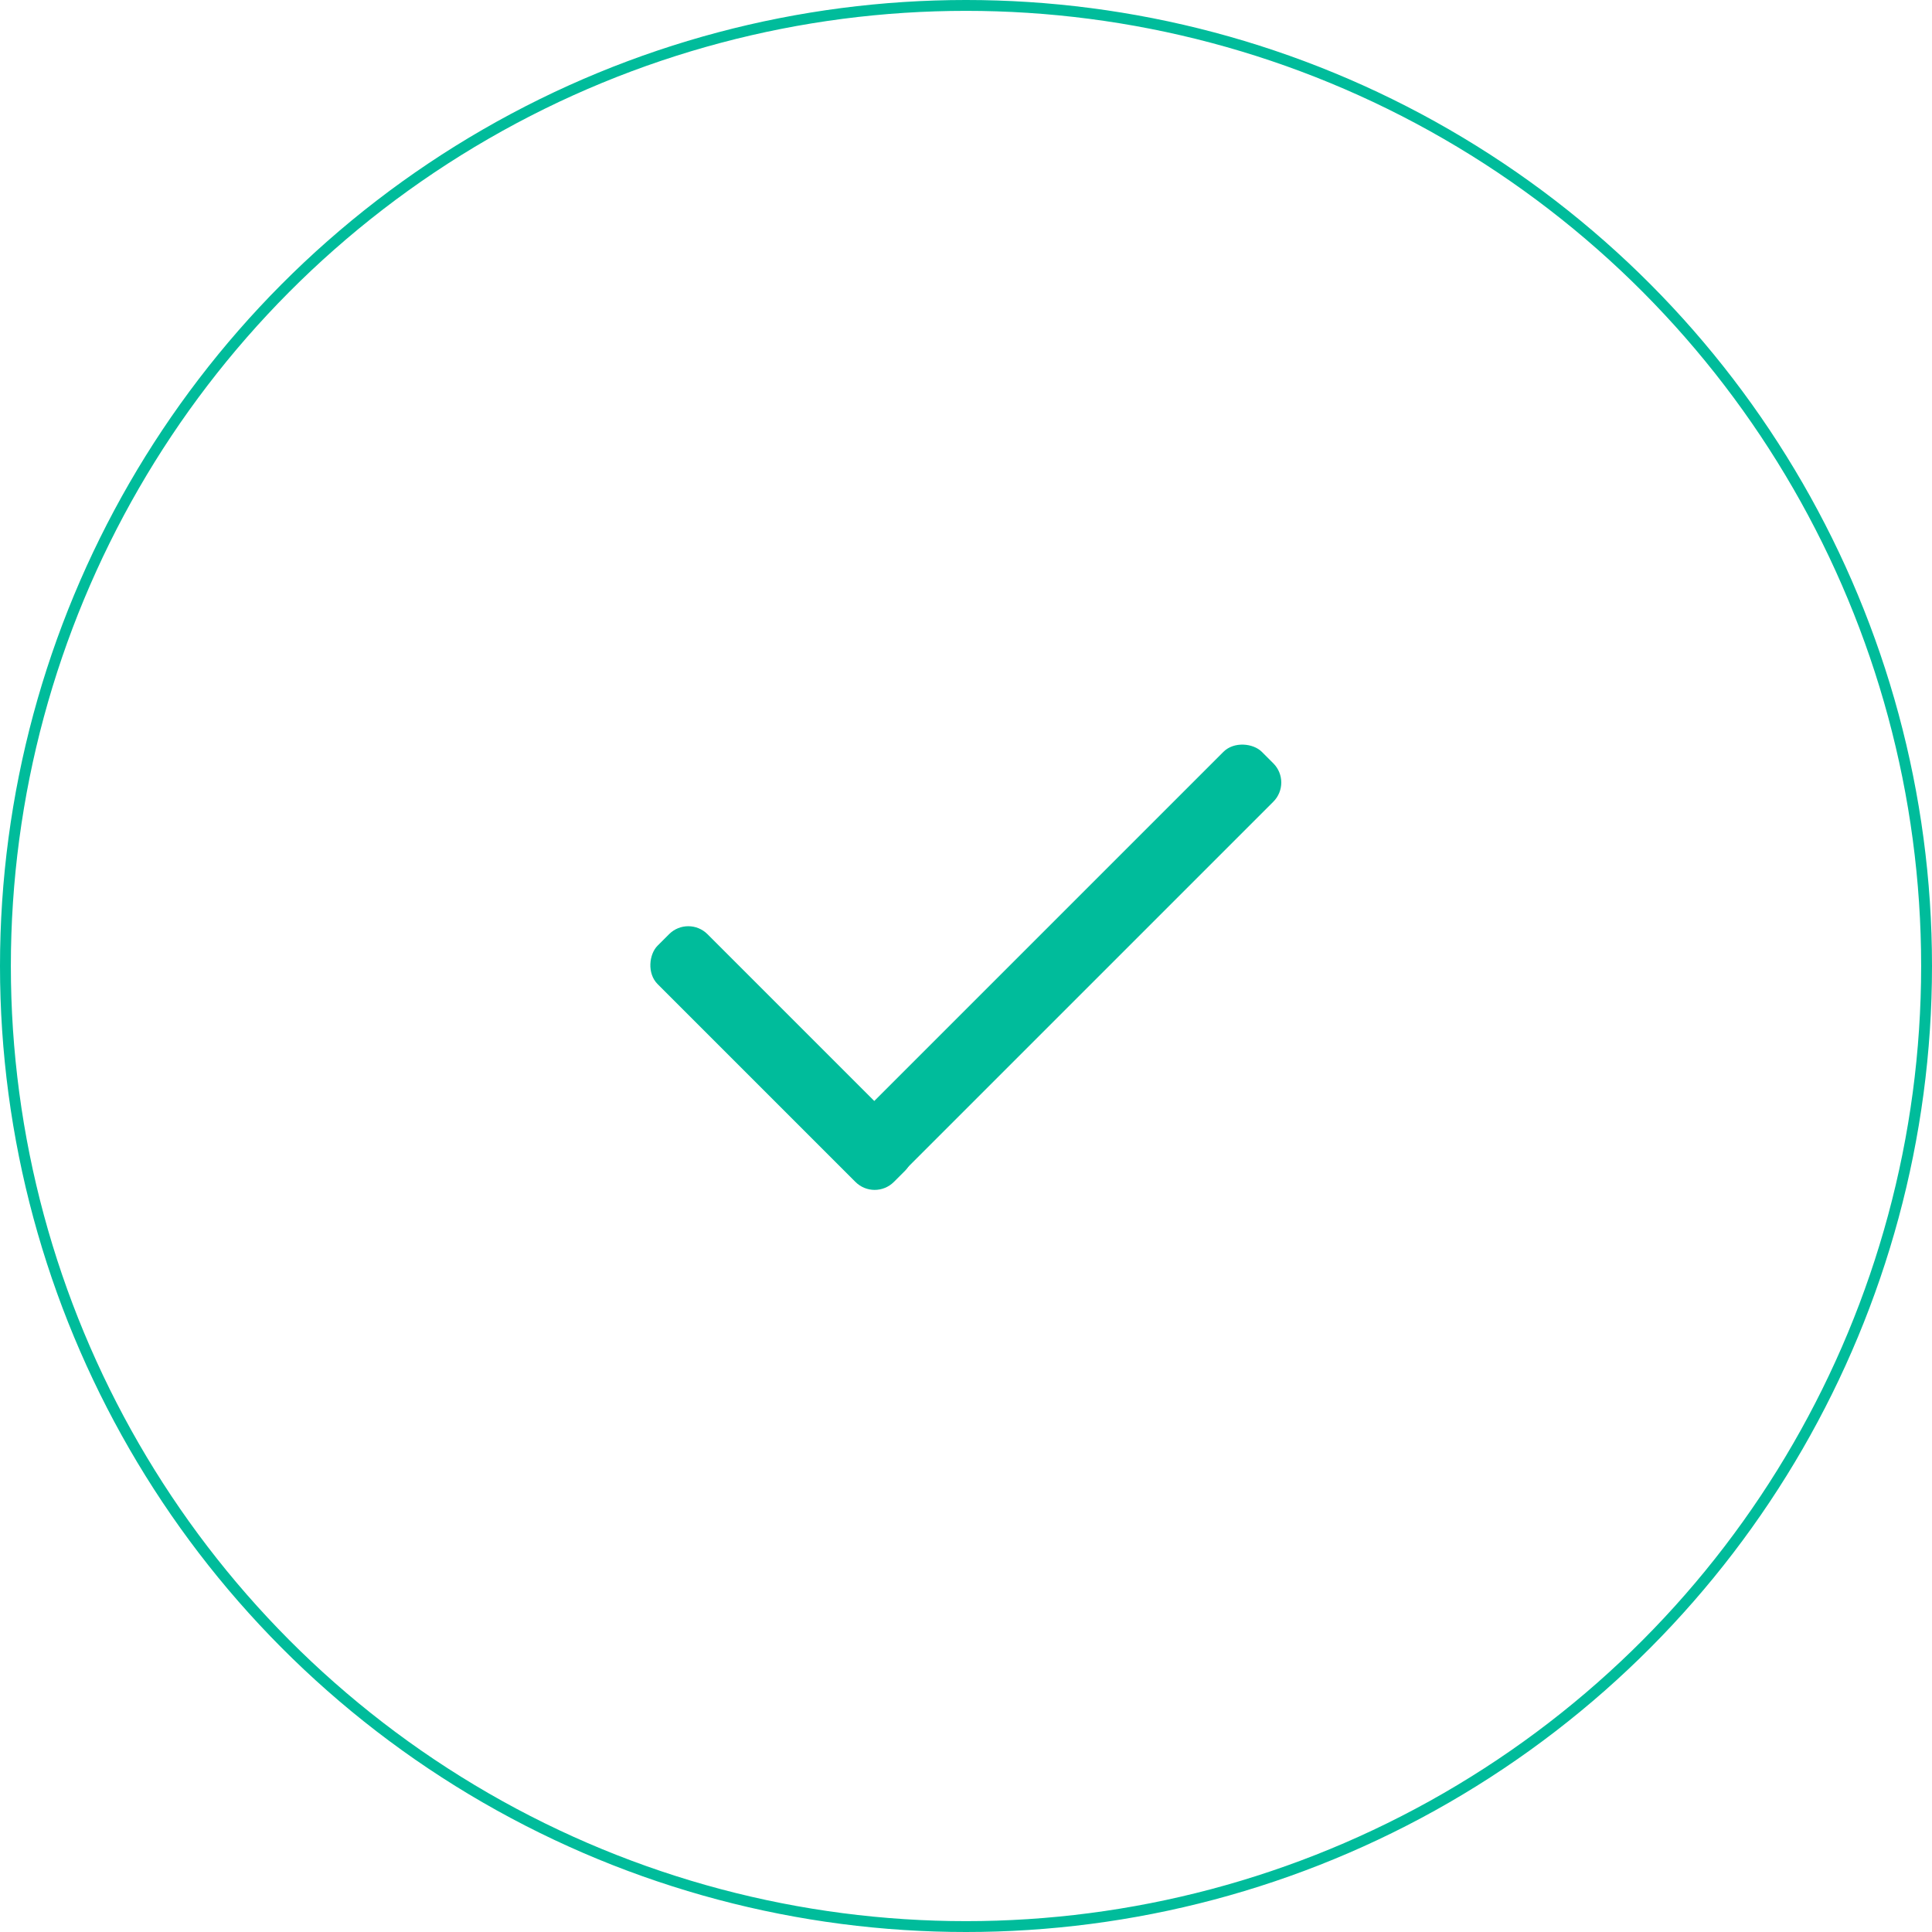 <svg xmlns="http://www.w3.org/2000/svg" xmlns:xlink="http://www.w3.org/1999/xlink" width="356" height="356" version="1.1" viewBox="0 0 356 356"><title>right-large</title><desc>Created with Sketch.</desc><g id="Page-1" fill="none" fill-rule="evenodd" stroke="none" stroke-width="1"><g id="right-large"><g id="有" stroke="#00BC9B" stroke-width="2"><circle id="Oval-Copy" cx="178" cy="178" r="177"/></g><g id="分组" fill="#00BC9B" fill-rule="nonzero" transform="translate(117, 135)"><rect id="Rectangle-11" width="61.569" height="13" x="-3.788" y="53.464" rx="5" transform="translate(26.997, 59.964) rotate(45) translate(-26.997, -59.964)"/><rect id="Rectangle-11" width="108.856" height="13" x="23.655" y="36.583" rx="5" transform="translate(78.083, 43.083) rotate(-45) translate(-78.083, -43.083)"/></g></g></g></svg>